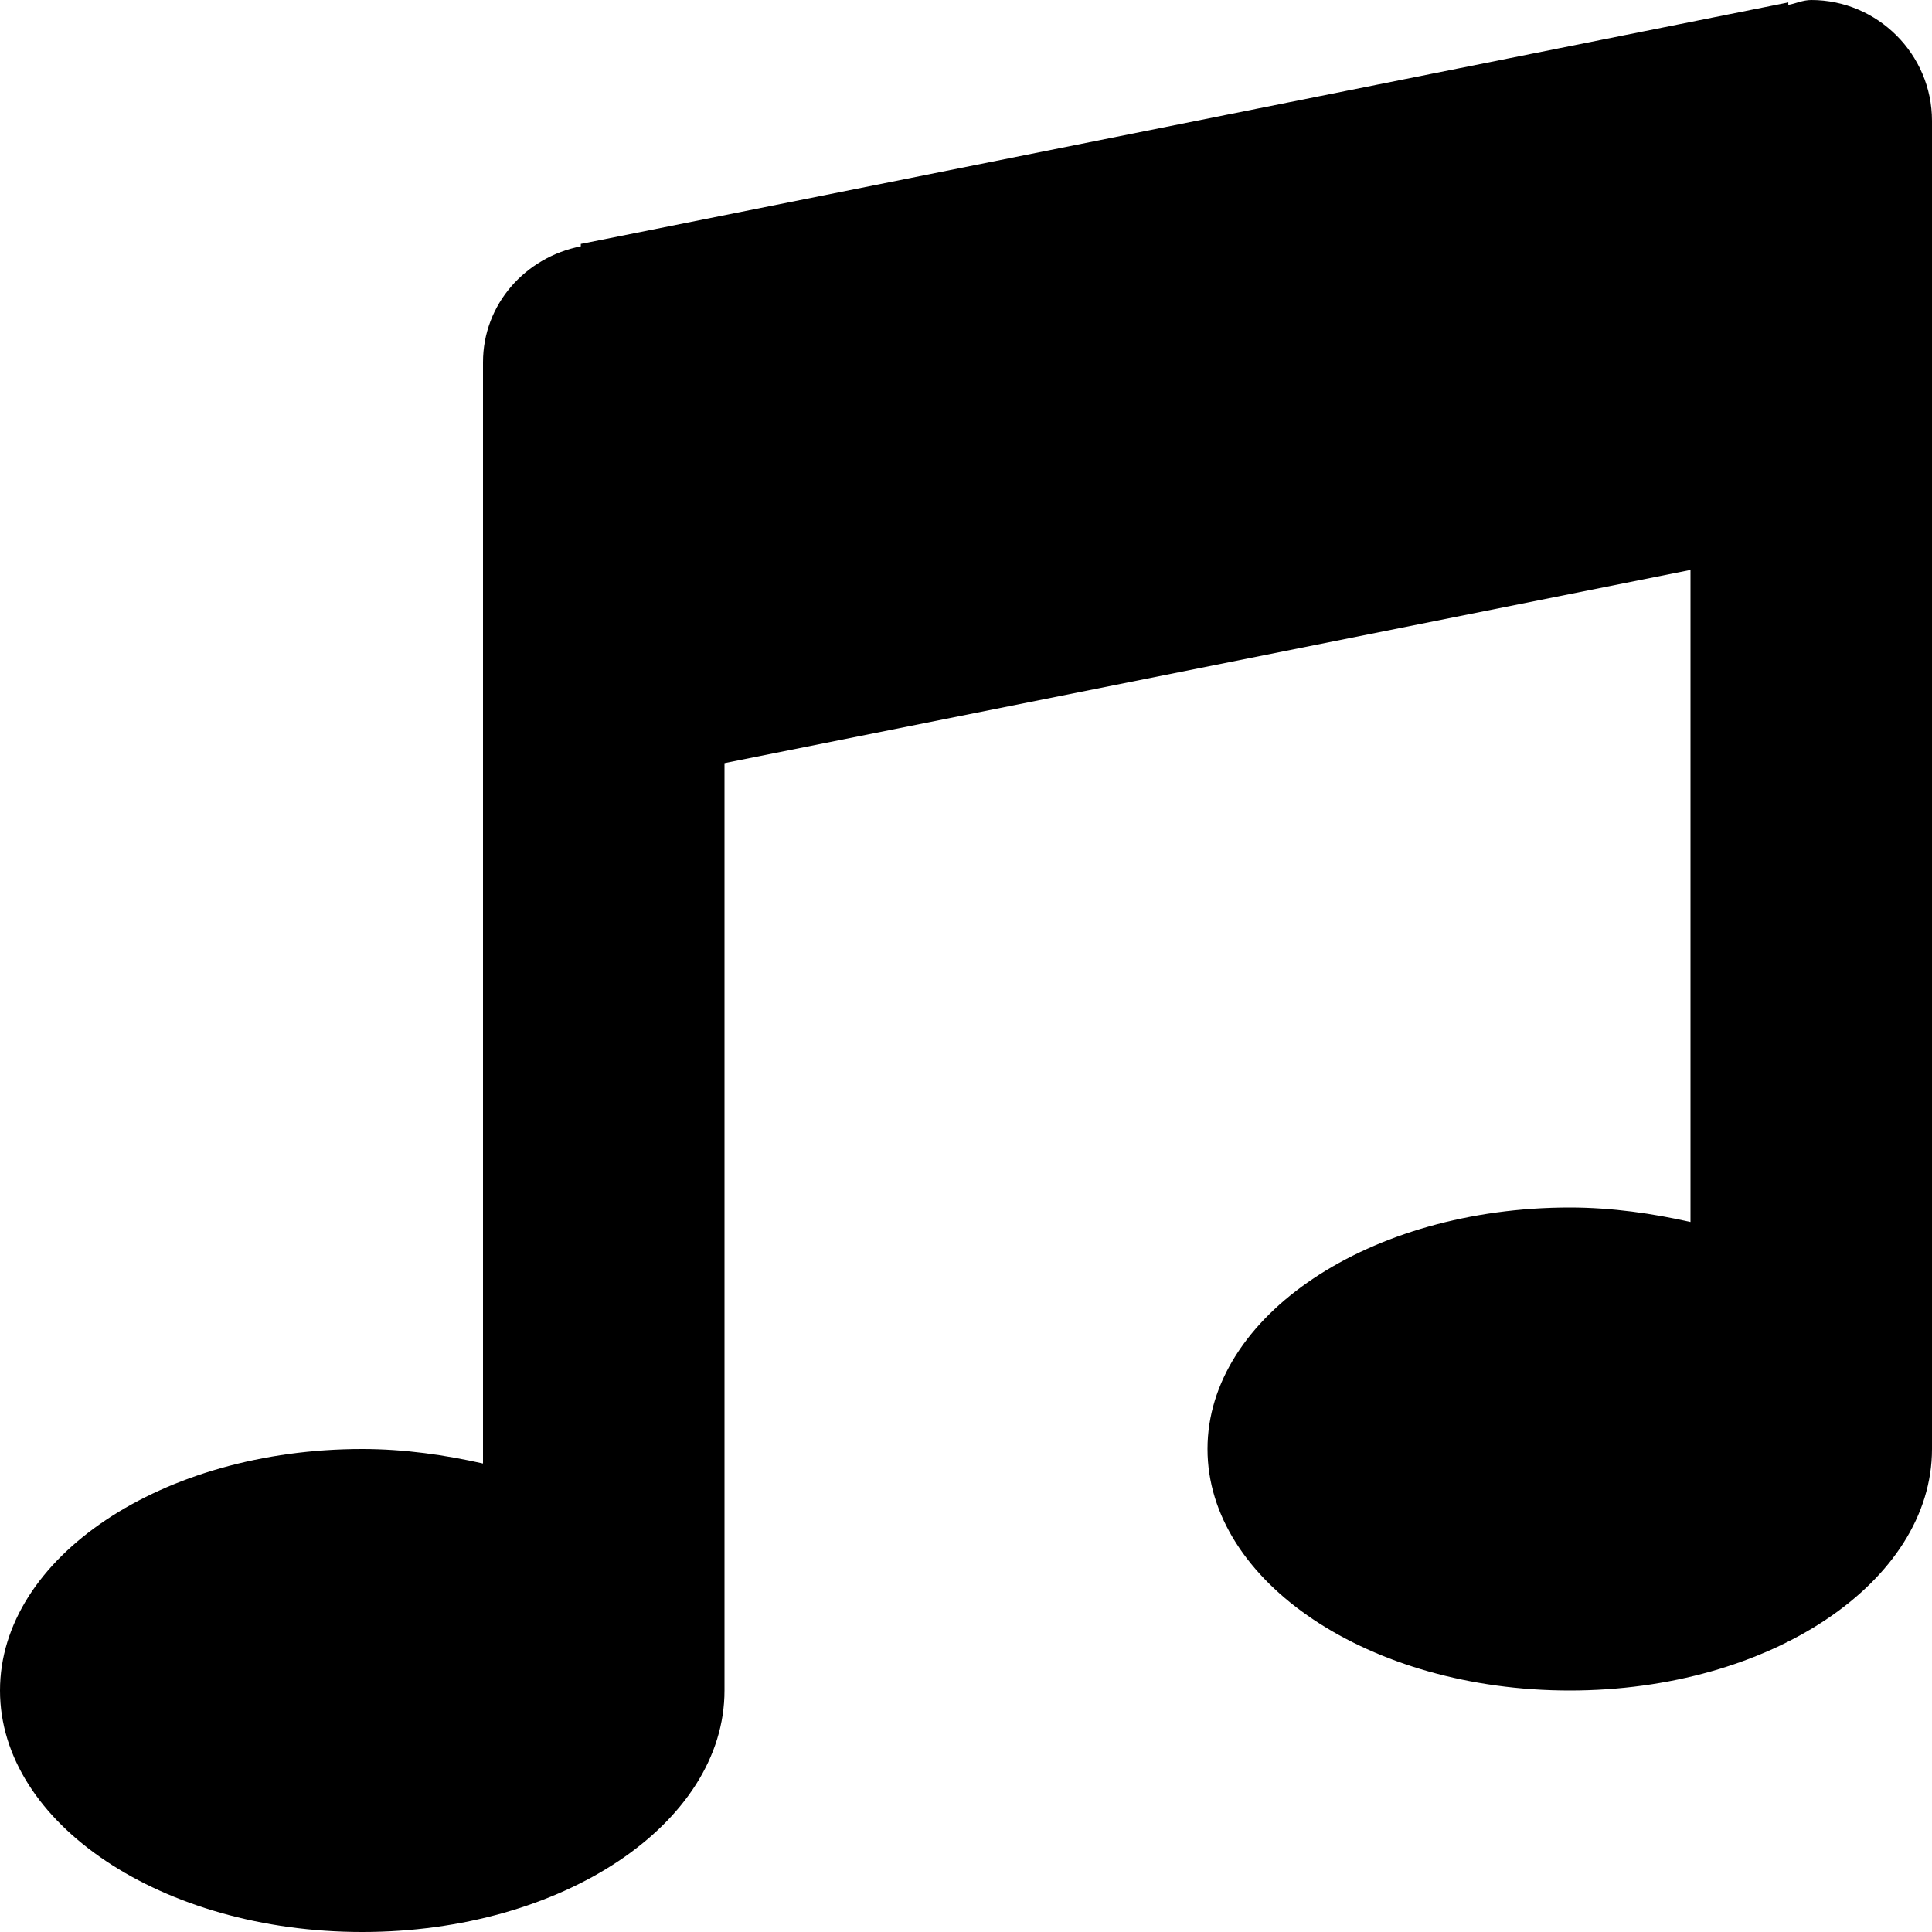 <svg xmlns="http://www.w3.org/2000/svg" viewBox="0 0 16 16"><path fill-rule="evenodd" clip-rule="evenodd" d="M15 0c-.07 0-.13.03-.19.04V.02l-10 2v.02C4.35 2.13 4 2.52 4 3v9.12c-.31-.07-.65-.12-1-.12-1.66 0-3 .9-3 2s1.34 2 3 2 3-.9 3-2V6.32l8-1.6v5.4c-.31-.07-.65-.12-1-.12-1.66 0-3 .9-3 2s1.34 2 3 2 3-.9 3-2V1c0-.55-.45-1-1-1z"/></svg>